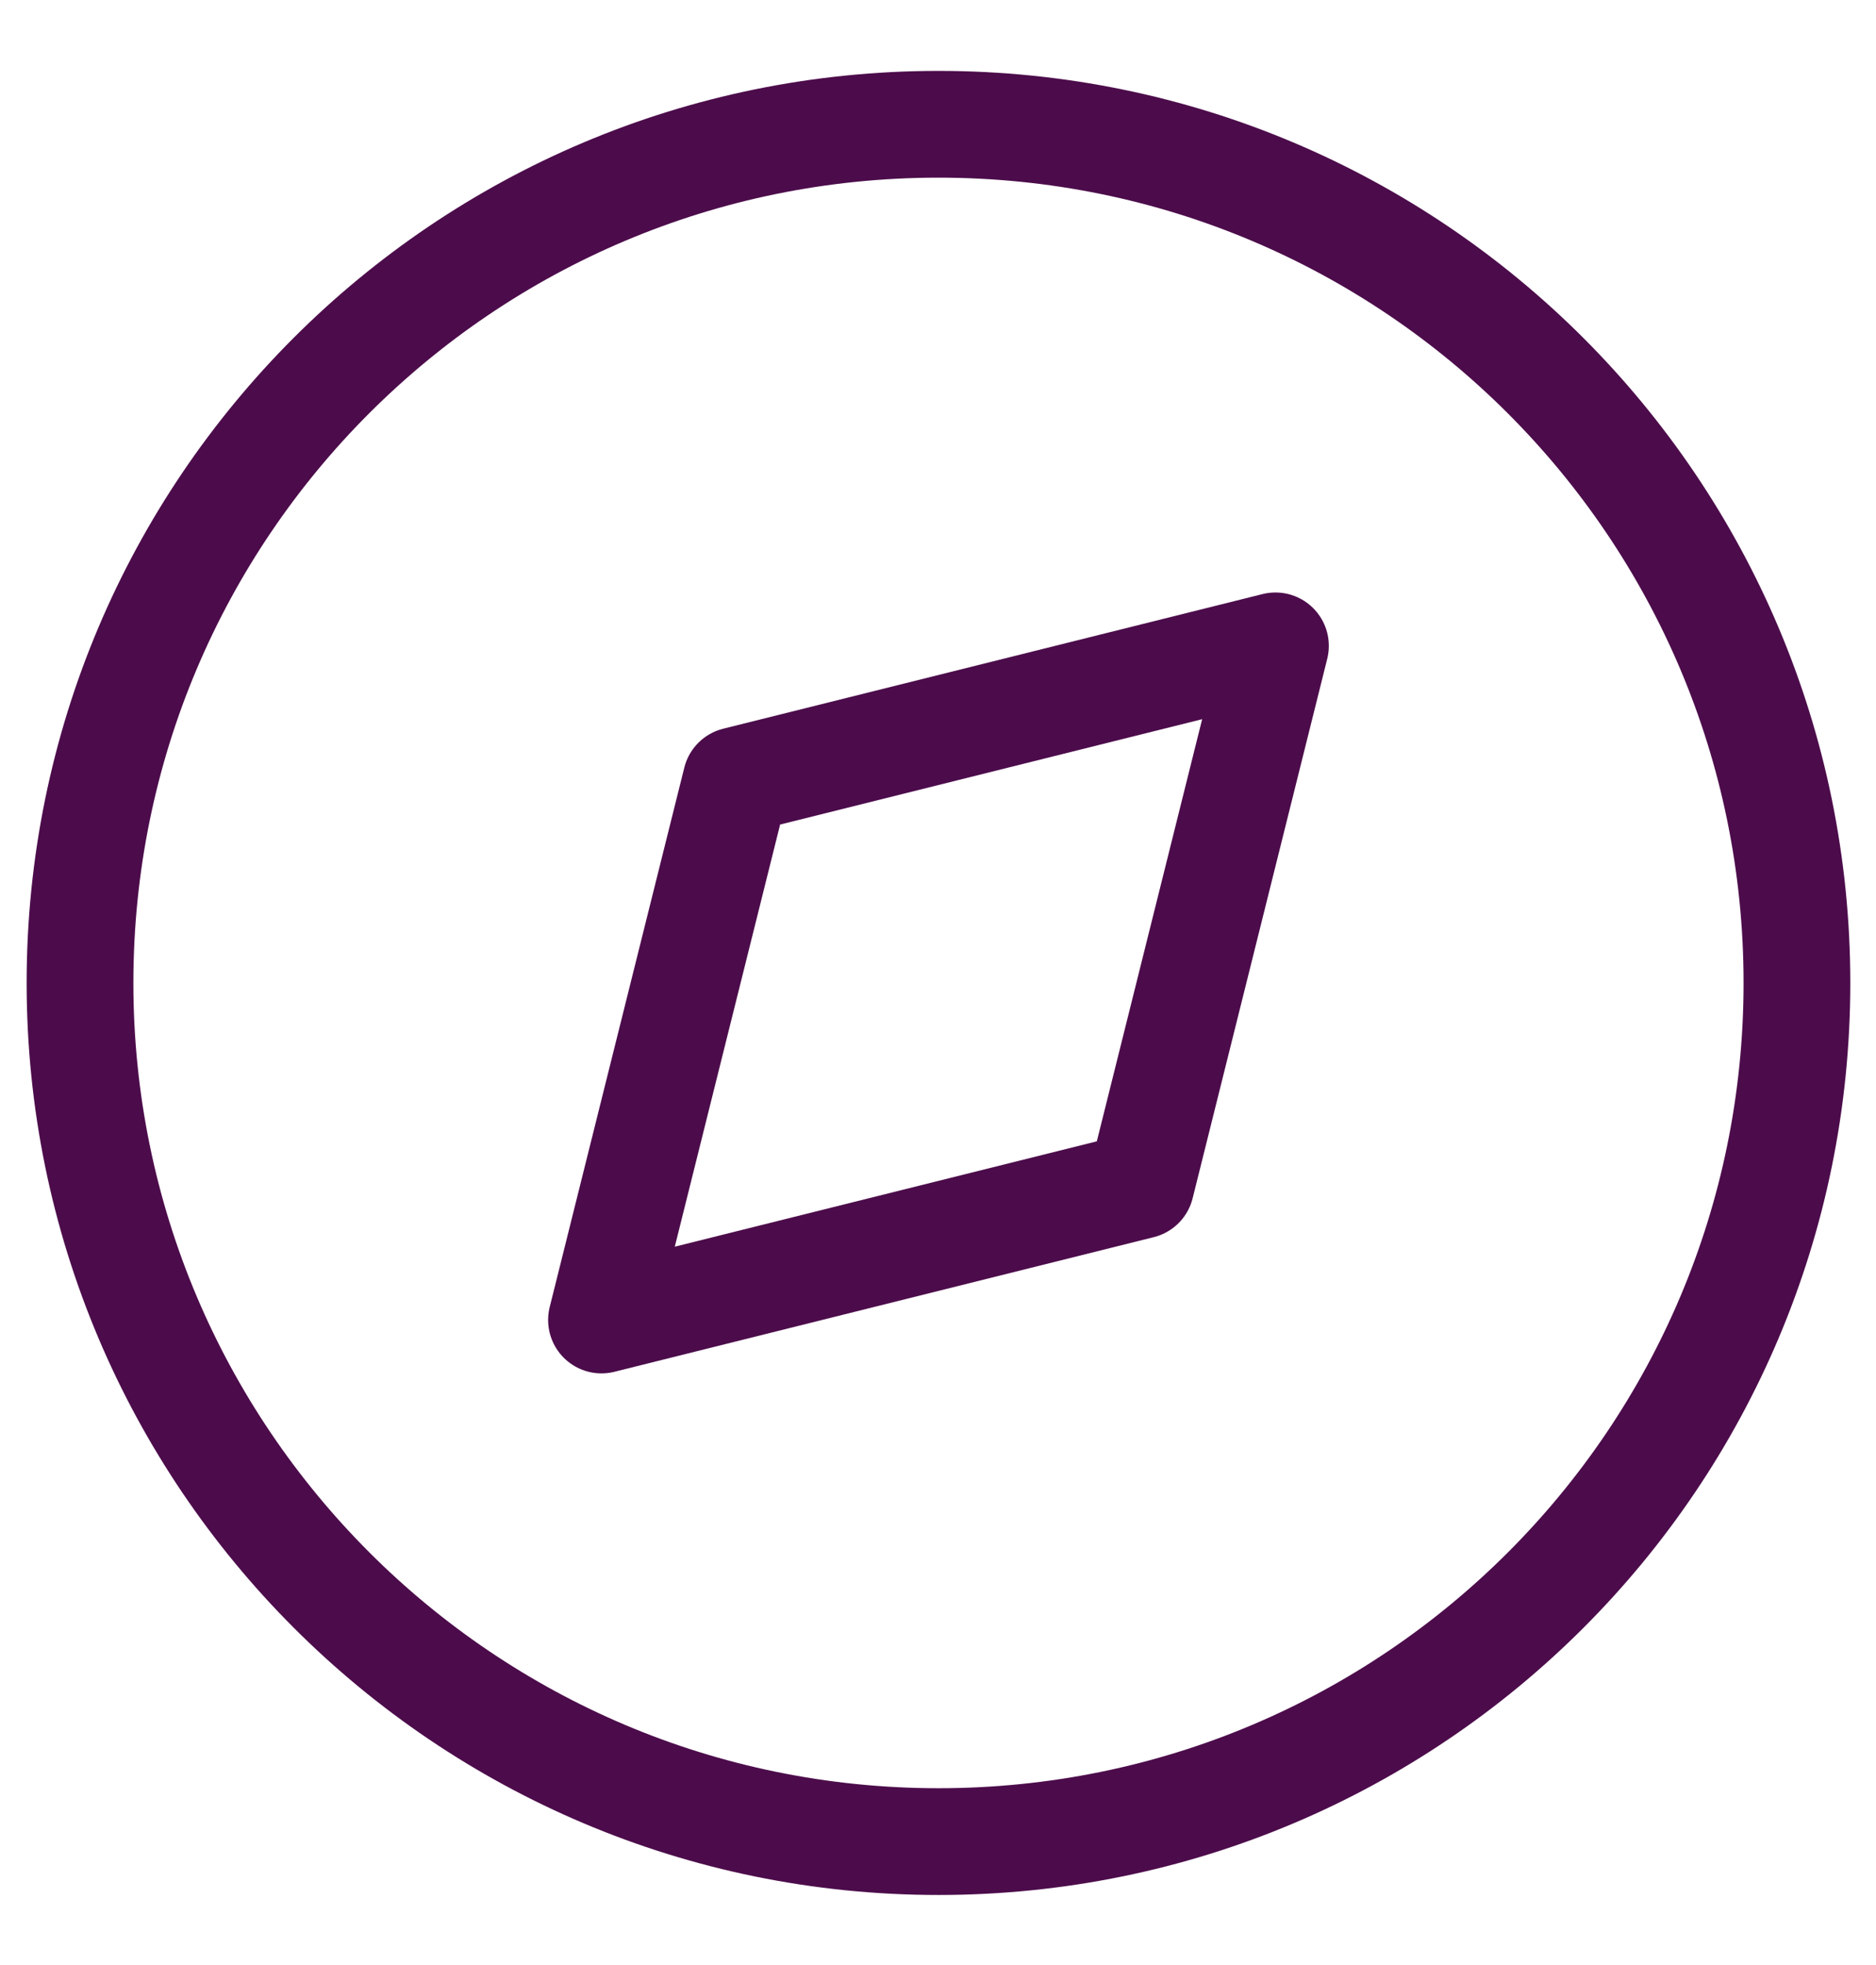 <?xml version="1.0" encoding="utf-8"?>
<!-- Generator: Adobe Illustrator 27.8.0, SVG Export Plug-In . SVG Version: 6.00 Build 0)  -->
<svg version="1.1" id="Layer_1" xmlns="http://www.w3.org/2000/svg" xmlns:xlink="http://www.w3.org/1999/xlink" x="0px" y="0px"
	 viewBox="0 0 19.93 20.87" style="enable-background:new 0 0 19.93 20.87;" xml:space="preserve">
<style type="text/css">
	.st0{fill:none;stroke:#4C0C4B;stroke-width:1.134;stroke-linecap:round;stroke-linejoin:round;stroke-miterlimit:7;}
</style>
<g>
	<path class="st0" d="M7.82,8.29l5.73-1.43l-1.43,5.73l-5.73,1.43L7.82,8.29z"/>
	<path class="st0" d="M9.97,19.56c5.04,0,9.12-4.08,9.12-9.12c0-5.04-4.08-9.12-9.12-9.12c-5.04,0-9.12,4.08-9.12,9.12
		C0.85,15.47,4.93,19.56,9.97,19.56z"/>
</g>
</svg>
